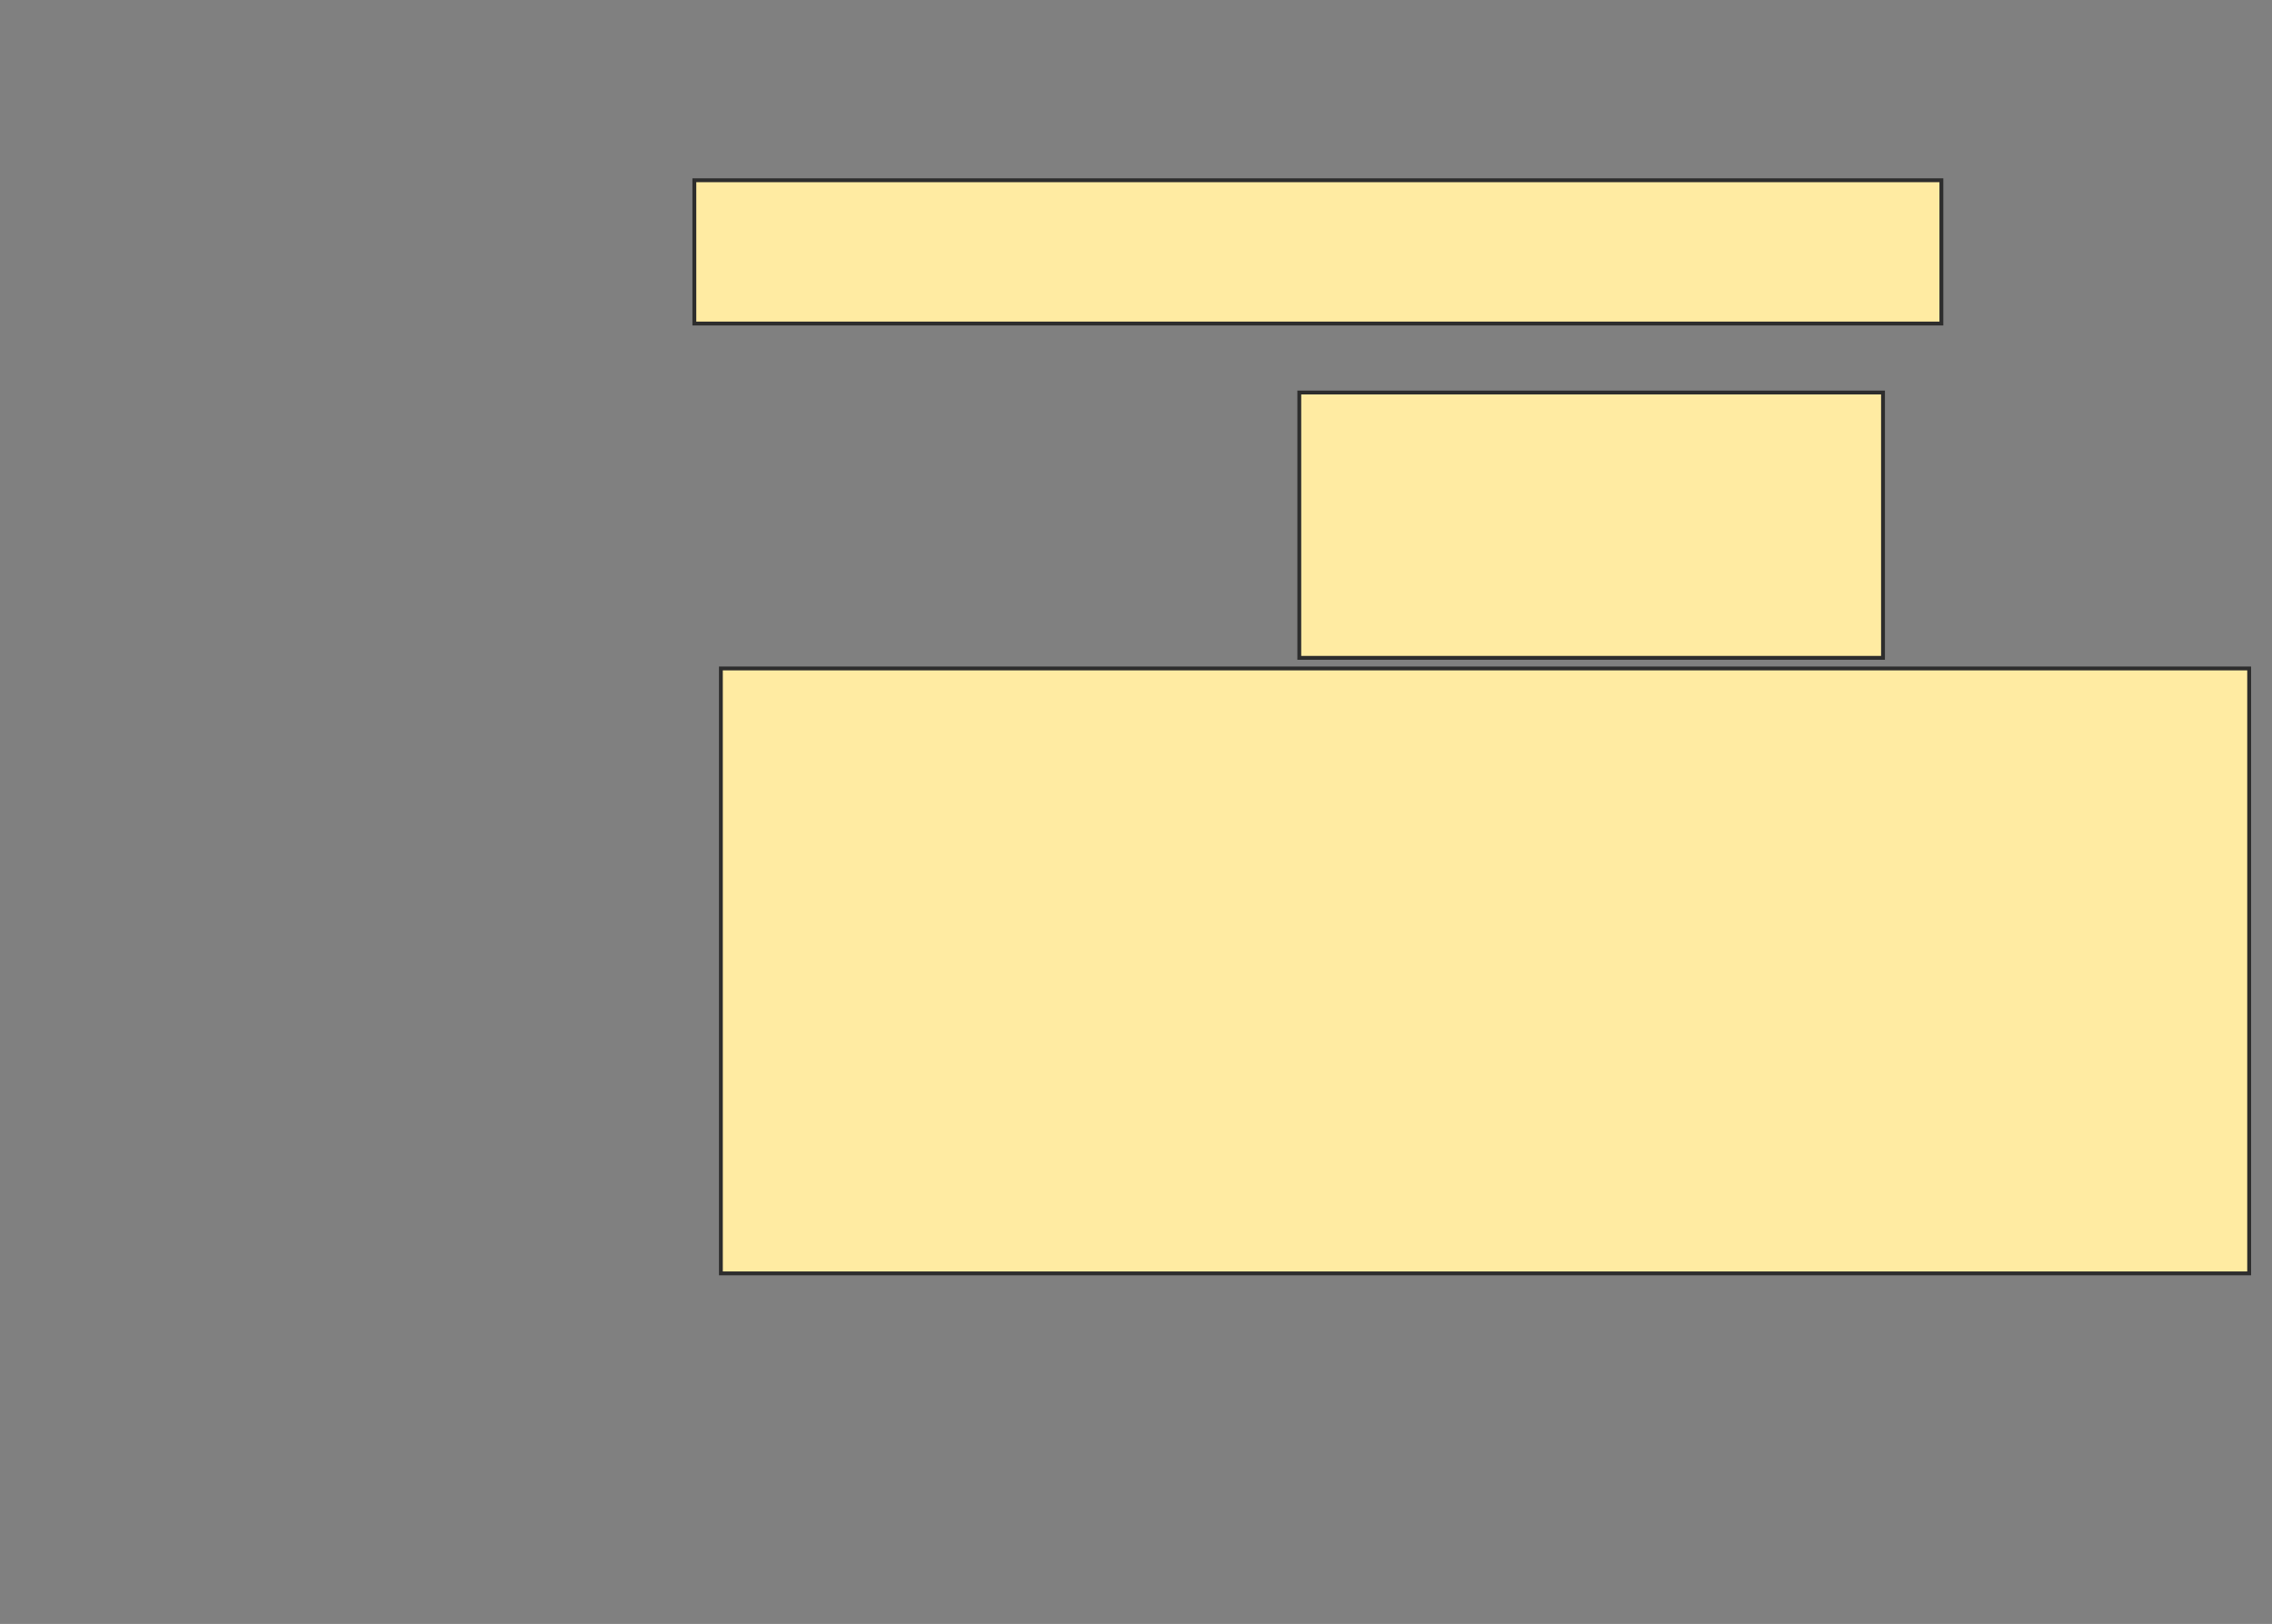 <svg height="421" width="589" xmlns="http://www.w3.org/2000/svg">
 <rect width="100%" height="100%" fill="#808080" stroke="none"/>
 <!-- Created with Image Occlusion Enhanced -->
 <g>
  <title>Labels</title>
 </g>
 <g>
  <title>Masks</title>
  <rect fill="#FFEBA2" height="37.143" id="edc242b35af34b47b6750aae3ef496ff-oa-1" stroke="#2D2D2D" width="323.285" x="180.005" y="46.731"/>
  <rect fill="#FFEBA2" height="68.784" id="edc242b35af34b47b6750aae3ef496ff-oa-2" stroke="#2D2D2D" width="151.325" x="336.832" y="101.758"/>
  <rect fill="#FFEBA2" height="156.827" id="edc242b35af34b47b6750aae3ef496ff-oa-3" stroke="#2D2D2D" width="396.196" x="186.883" y="173.293"/>
 </g>
</svg>